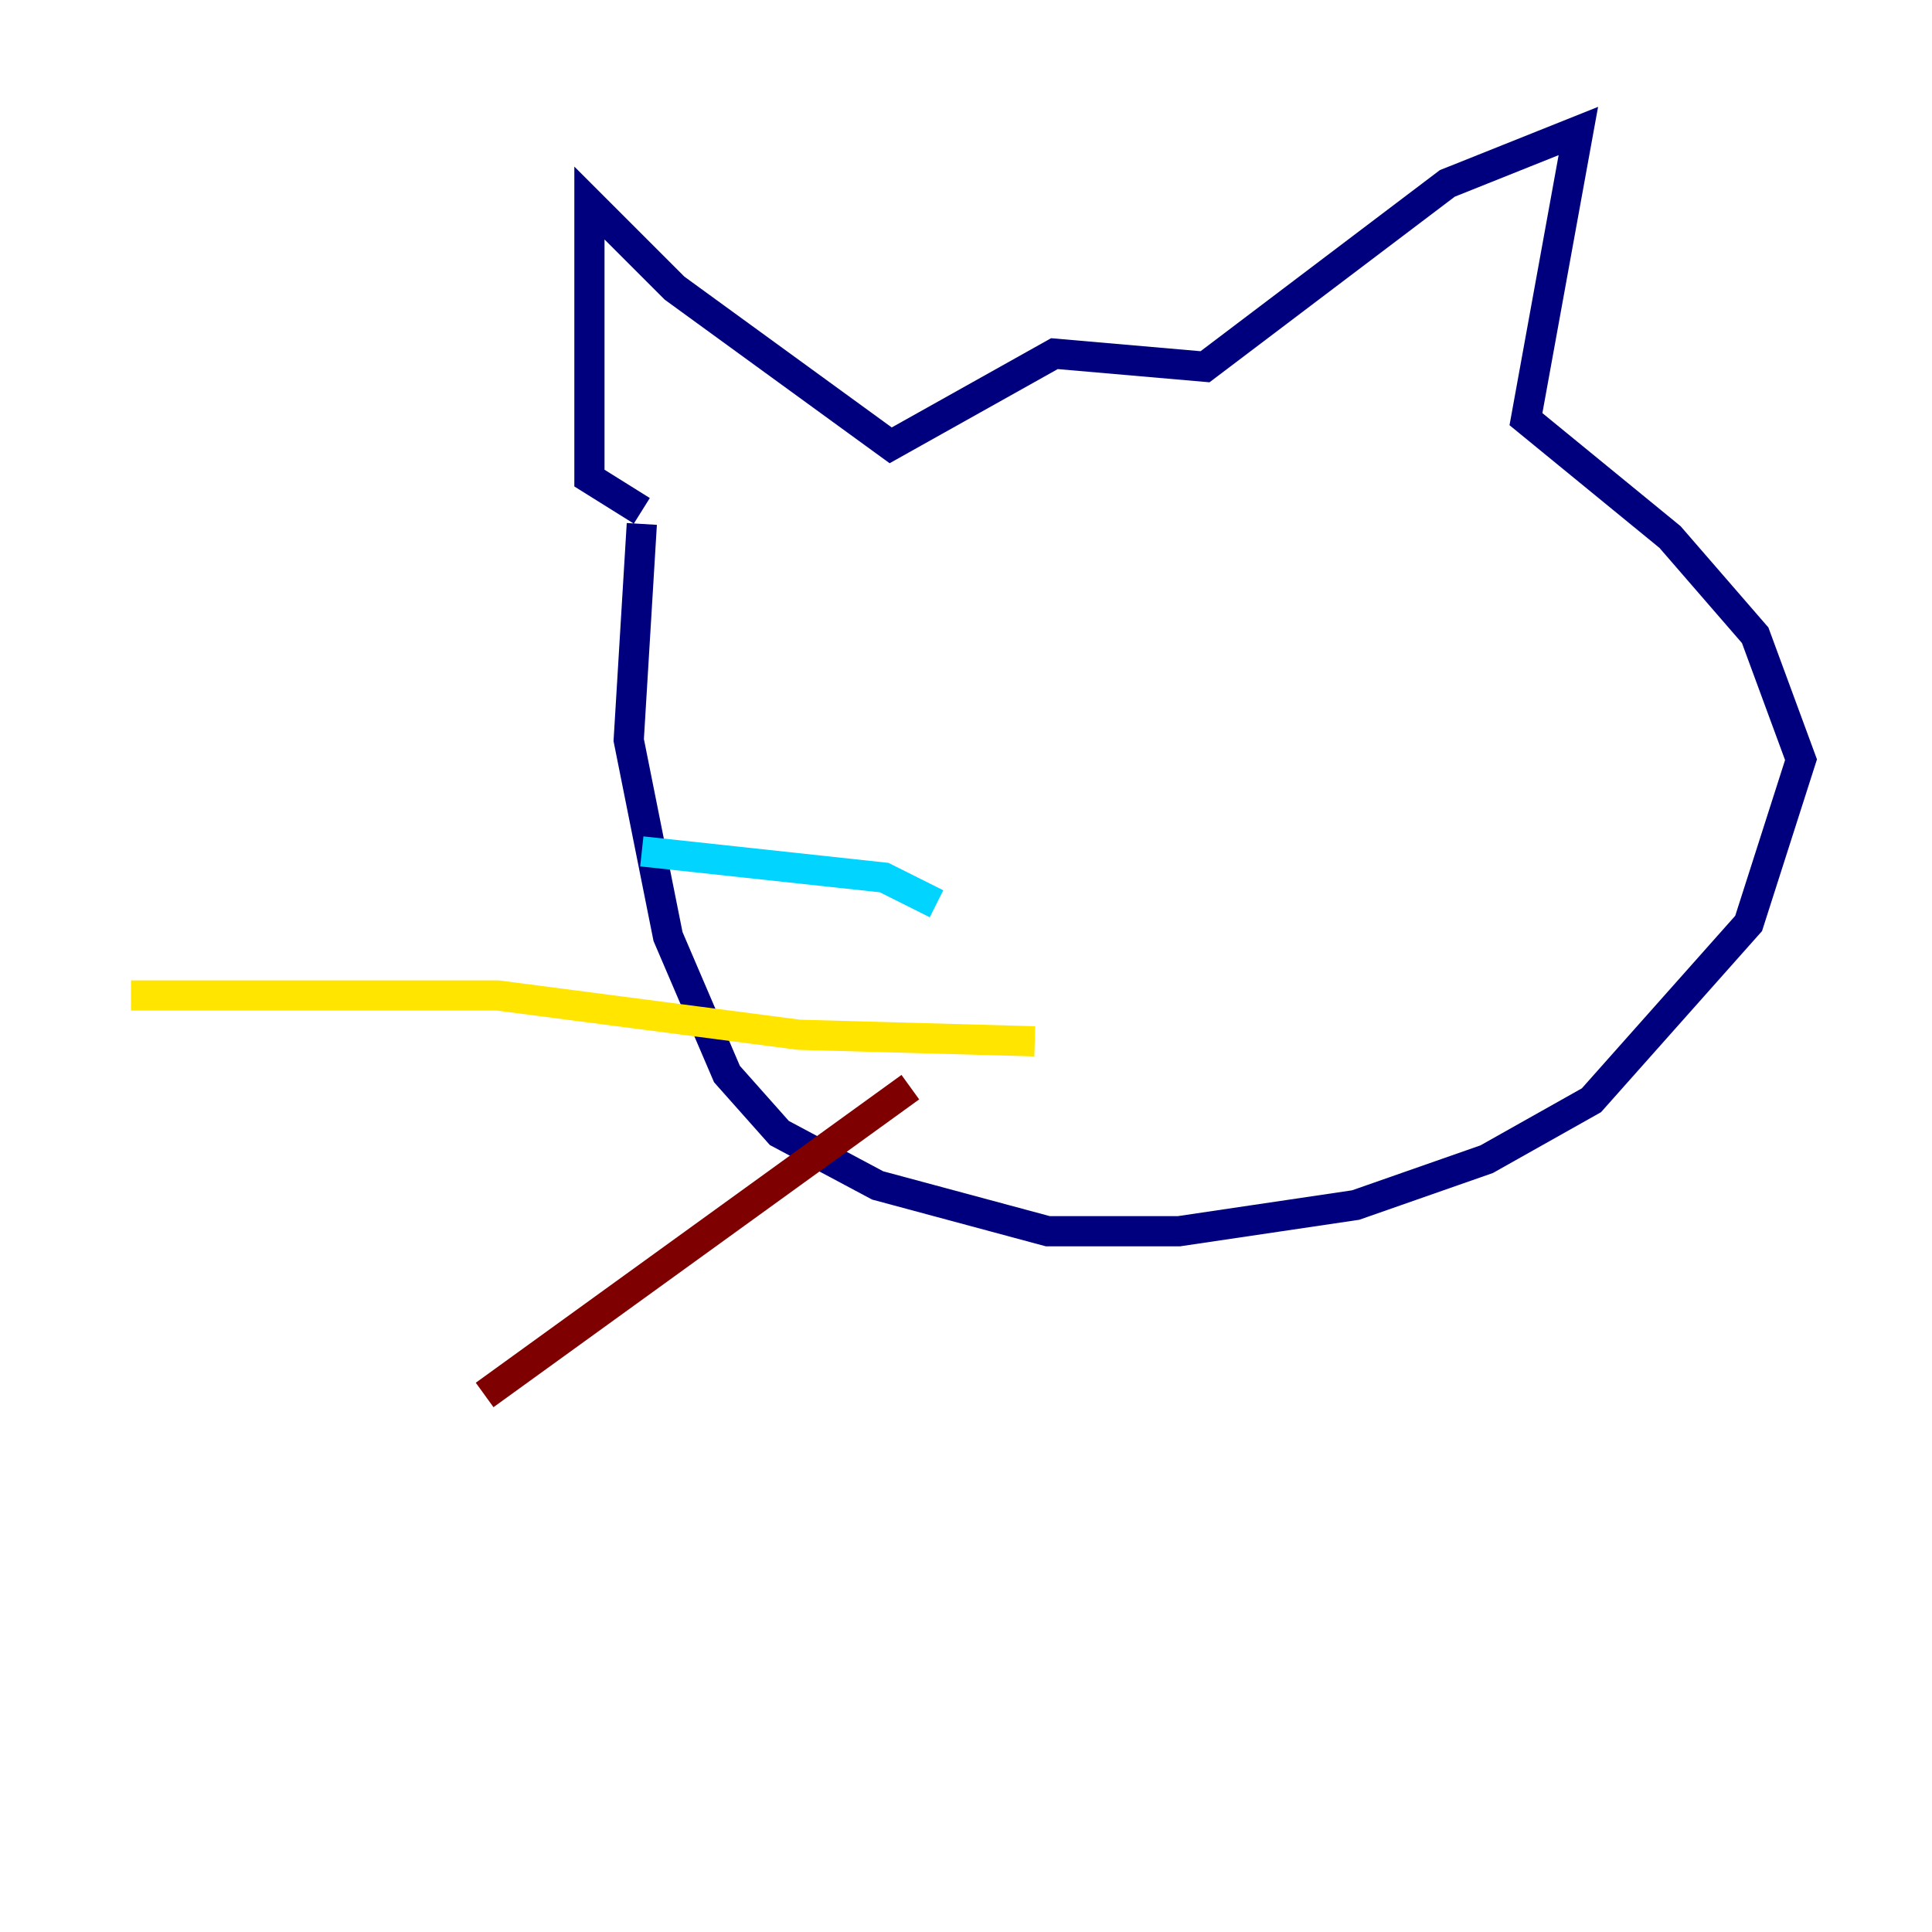 <?xml version="1.0" encoding="utf-8" ?>
<svg baseProfile="tiny" height="128" version="1.2" viewBox="0,0,128,128" width="128" xmlns="http://www.w3.org/2000/svg" xmlns:ev="http://www.w3.org/2001/xml-events" xmlns:xlink="http://www.w3.org/1999/xlink"><defs /><polyline fill="none" points="42.522,34.712 41.654,49.031 44.258,62.047 48.163,71.159 51.634,75.064 58.142,78.536 69.424,81.573 78.102,81.573 89.817,79.837 98.495,76.8 105.437,72.895 115.851,61.18 119.322,50.332 116.285,42.088 110.644,35.58 101.098,27.77 104.57,8.678 95.891,12.149 79.837,24.298 69.858,23.43 59.01,29.505 44.691,19.091 39.051,13.451 39.051,31.675 42.522,33.844" stroke="#00007f" stroke-width="2" /><polyline fill="none" points="62.047,59.878 58.576,58.142 42.522,56.407" stroke="#00d4ff" stroke-width="2" /><polyline fill="none" points="68.556,68.99 52.936,68.556 32.976,65.953 8.678,65.953" stroke="#ffe500" stroke-width="2" /><polyline fill="none" points="60.312,72.027 32.108,92.42" stroke="#7f0000" stroke-width="2" /></svg>